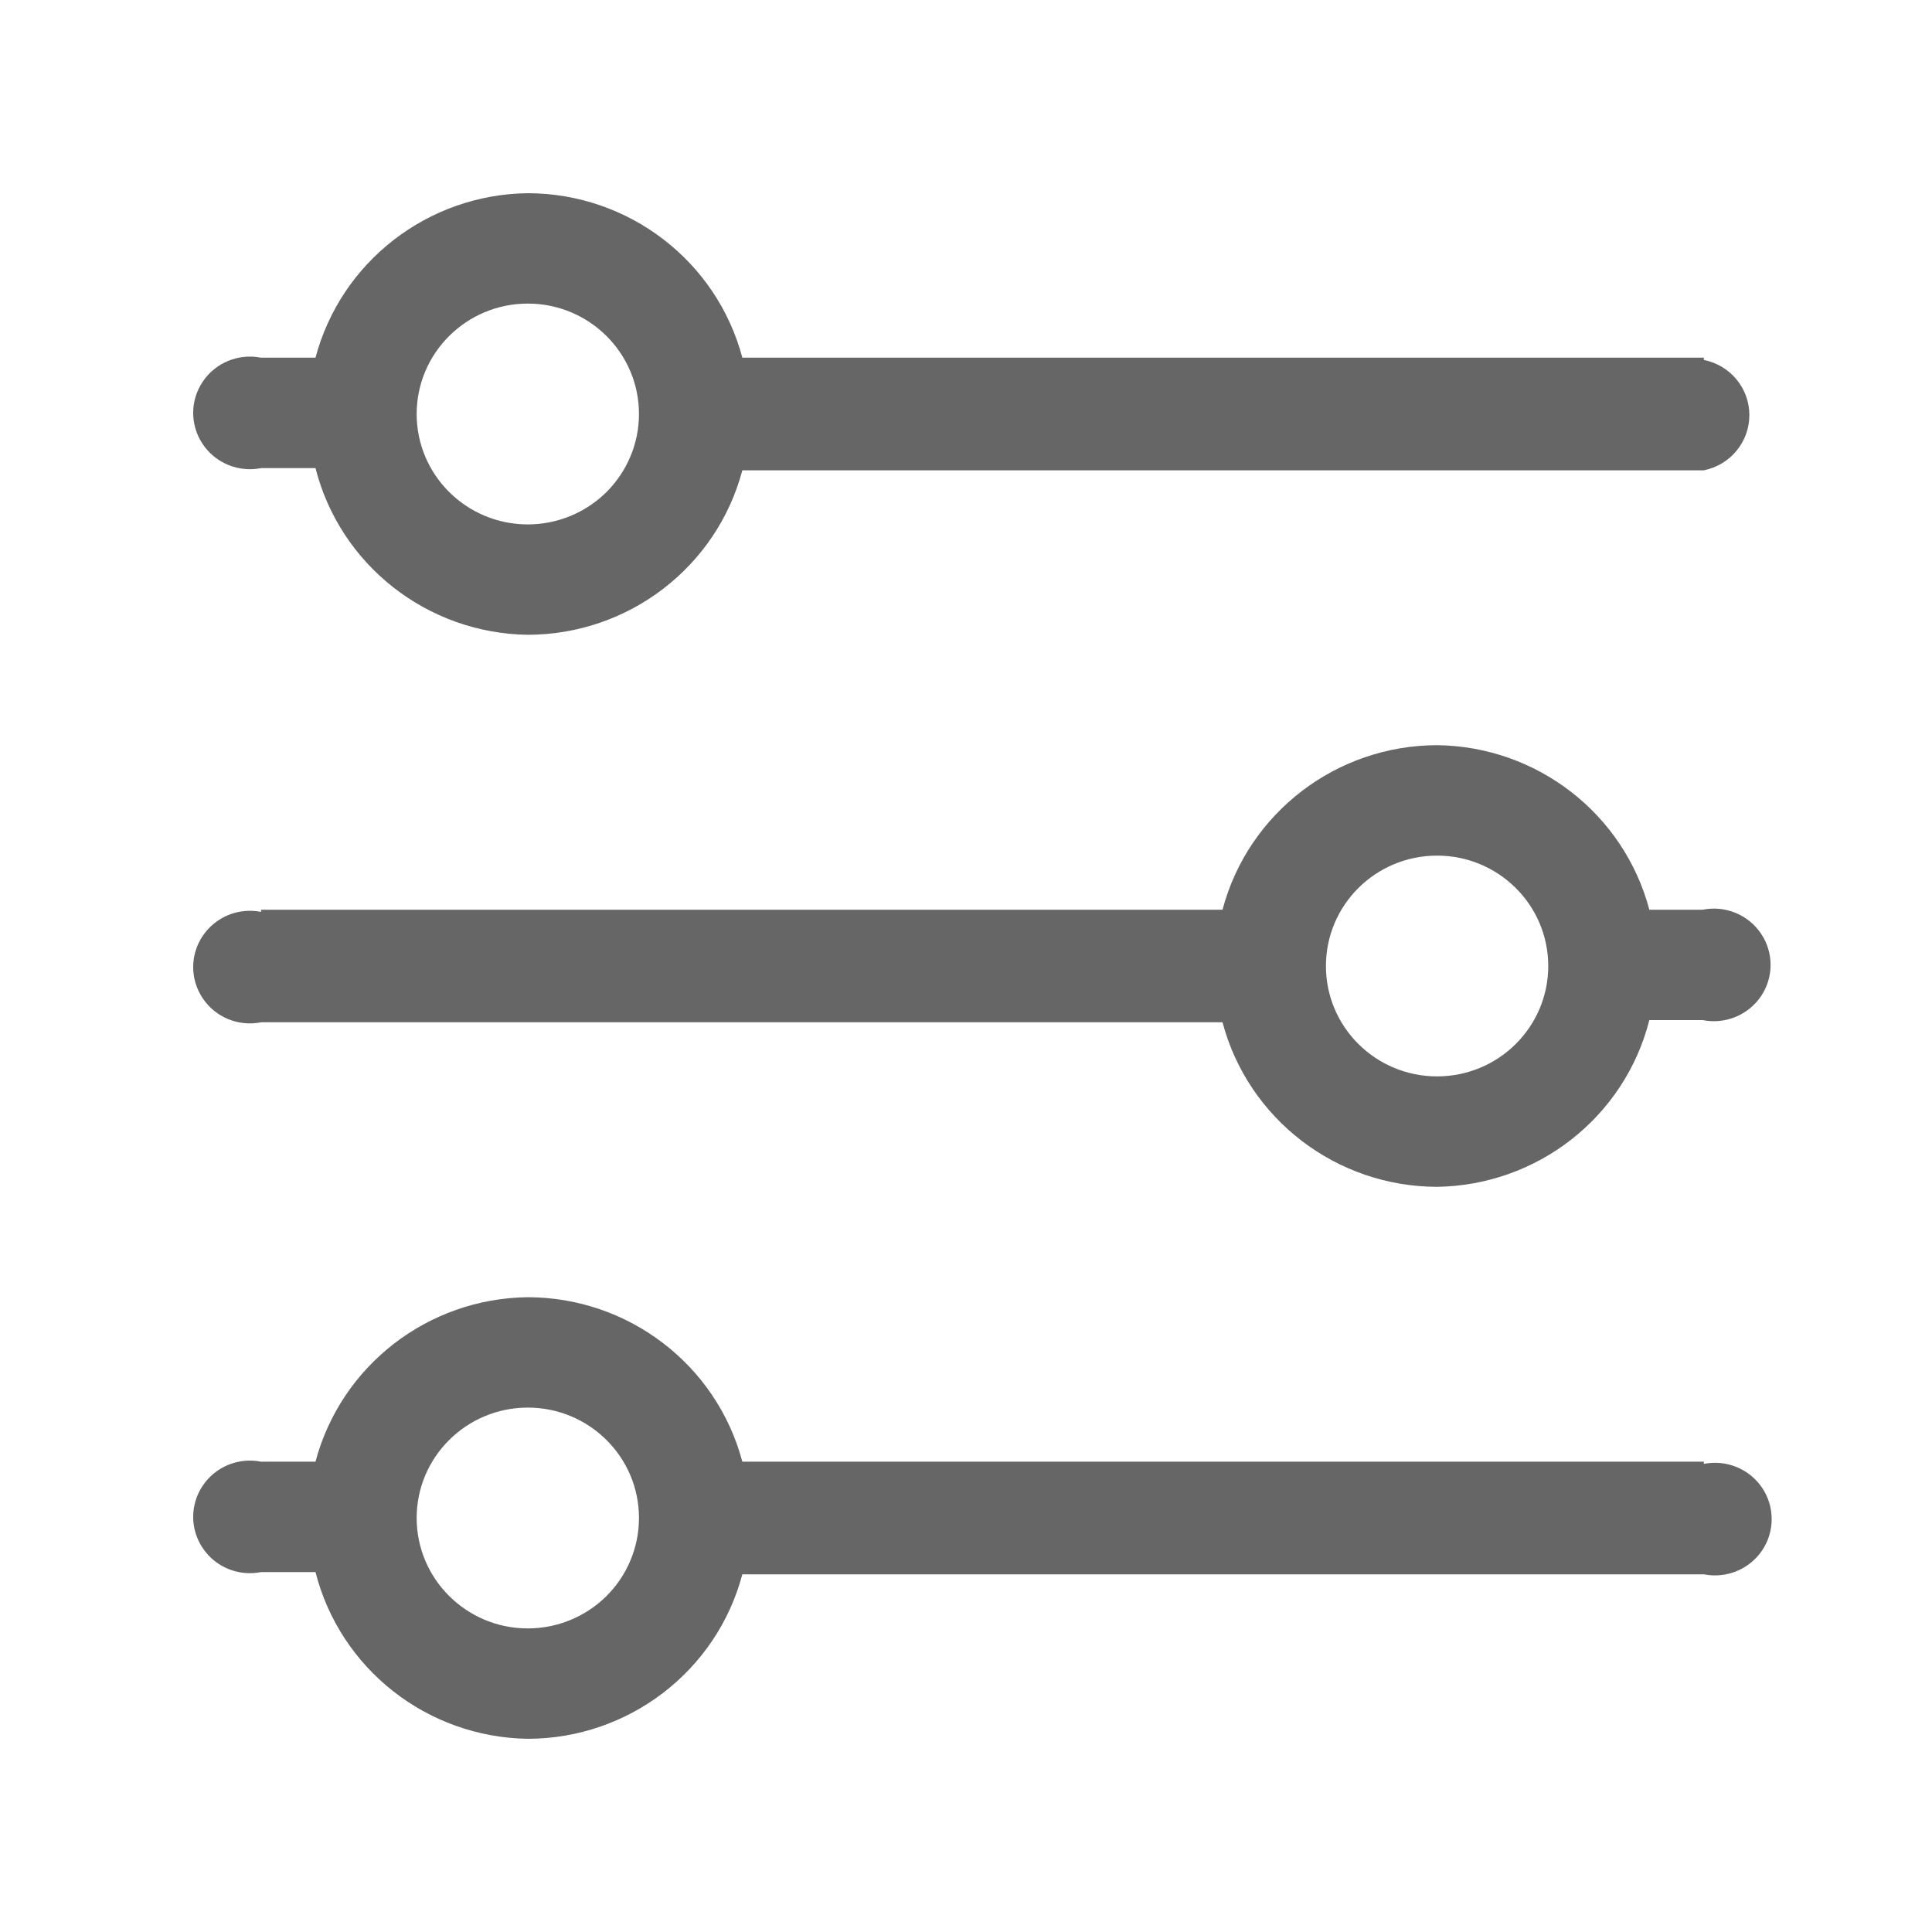 <?xml version="1.0" encoding="UTF-8"?>
<svg width="30px" height="30px" viewBox="0 0 30 30" version="1.1" xmlns="http://www.w3.org/2000/svg" xmlns:xlink="http://www.w3.org/1999/xlink">
    <title>调度管理备份 3</title>
    <g id="组件" stroke="none" stroke-width="1" fill="none" fill-rule="evenodd">
        <path d="M26.457,5.554 L11.527,5.554 C11.128,4.051 9.761,3.003 8.196,3 C6.644,3.018 5.295,4.064 4.899,5.554 L4.054,5.554 C3.704,5.485 3.347,5.631 3.149,5.925 C2.95,6.219 2.95,6.603 3.149,6.898 C3.347,7.192 3.704,7.338 4.054,7.269 L4.899,7.269 C5.282,8.773 6.634,9.835 8.196,9.857 C9.761,9.854 11.128,8.806 11.527,7.303 L26.457,7.303 C26.868,7.221 27.164,6.862 27.164,6.446 C27.164,6.029 26.868,5.671 26.457,5.589 L26.457,5.554 Z M8.196,8.143 C7.243,8.143 6.47,7.375 6.47,6.429 C6.47,5.482 7.243,4.714 8.196,4.714 C9.149,4.714 9.922,5.482 9.922,6.429 C9.922,6.883 9.74,7.319 9.417,7.641 C9.093,7.962 8.654,8.143 8.196,8.143 L8.196,8.143 Z M26.457,22.697 L11.527,22.697 C11.128,21.194 9.761,20.146 8.196,20.143 C6.644,20.161 5.295,21.206 4.899,22.697 L4.054,22.697 C3.704,22.627 3.347,22.774 3.149,23.068 C2.95,23.362 2.95,23.746 3.149,24.04 C3.347,24.335 3.704,24.481 4.054,24.411 L4.899,24.411 C5.282,25.916 6.634,26.977 8.196,27 C9.761,26.997 11.128,25.949 11.527,24.446 L26.457,24.446 C26.806,24.515 27.164,24.369 27.362,24.075 C27.56,23.781 27.56,23.397 27.362,23.102 C27.164,22.808 26.806,22.662 26.457,22.731 L26.457,22.697 Z M8.196,25.286 C7.243,25.286 6.47,24.518 6.47,23.571 C6.47,22.625 7.243,21.857 8.196,21.857 C9.149,21.857 9.922,22.625 9.922,23.571 C9.922,24.026 9.74,24.462 9.417,24.784 C9.093,25.105 8.654,25.286 8.196,25.286 L8.196,25.286 Z M4.054,14.126 L18.983,14.126 C19.382,12.623 20.75,11.574 22.315,11.571 C23.867,11.59 25.215,12.635 25.611,14.126 L26.44,14.126 C26.789,14.056 27.146,14.202 27.345,14.497 C27.543,14.791 27.543,15.175 27.345,15.469 C27.146,15.763 26.789,15.91 26.44,15.84 L25.611,15.84 C25.229,17.344 23.877,18.406 22.315,18.429 C20.75,18.426 19.382,17.377 18.983,15.874 L4.054,15.874 C3.704,15.944 3.347,15.798 3.149,15.503 C2.95,15.209 2.95,14.825 3.149,14.531 C3.347,14.237 3.704,14.09 4.054,14.16 L4.054,14.126 Z M22.315,16.714 C23.268,16.714 24.041,15.947 24.041,15 C24.041,14.053 23.268,13.286 22.315,13.286 C21.361,13.286 20.589,14.053 20.589,15 C20.589,15.947 21.361,16.714 22.315,16.714 Z" id="形状" fill="#666666" fill-rule="nonzero"></path>
    </g>
</svg>